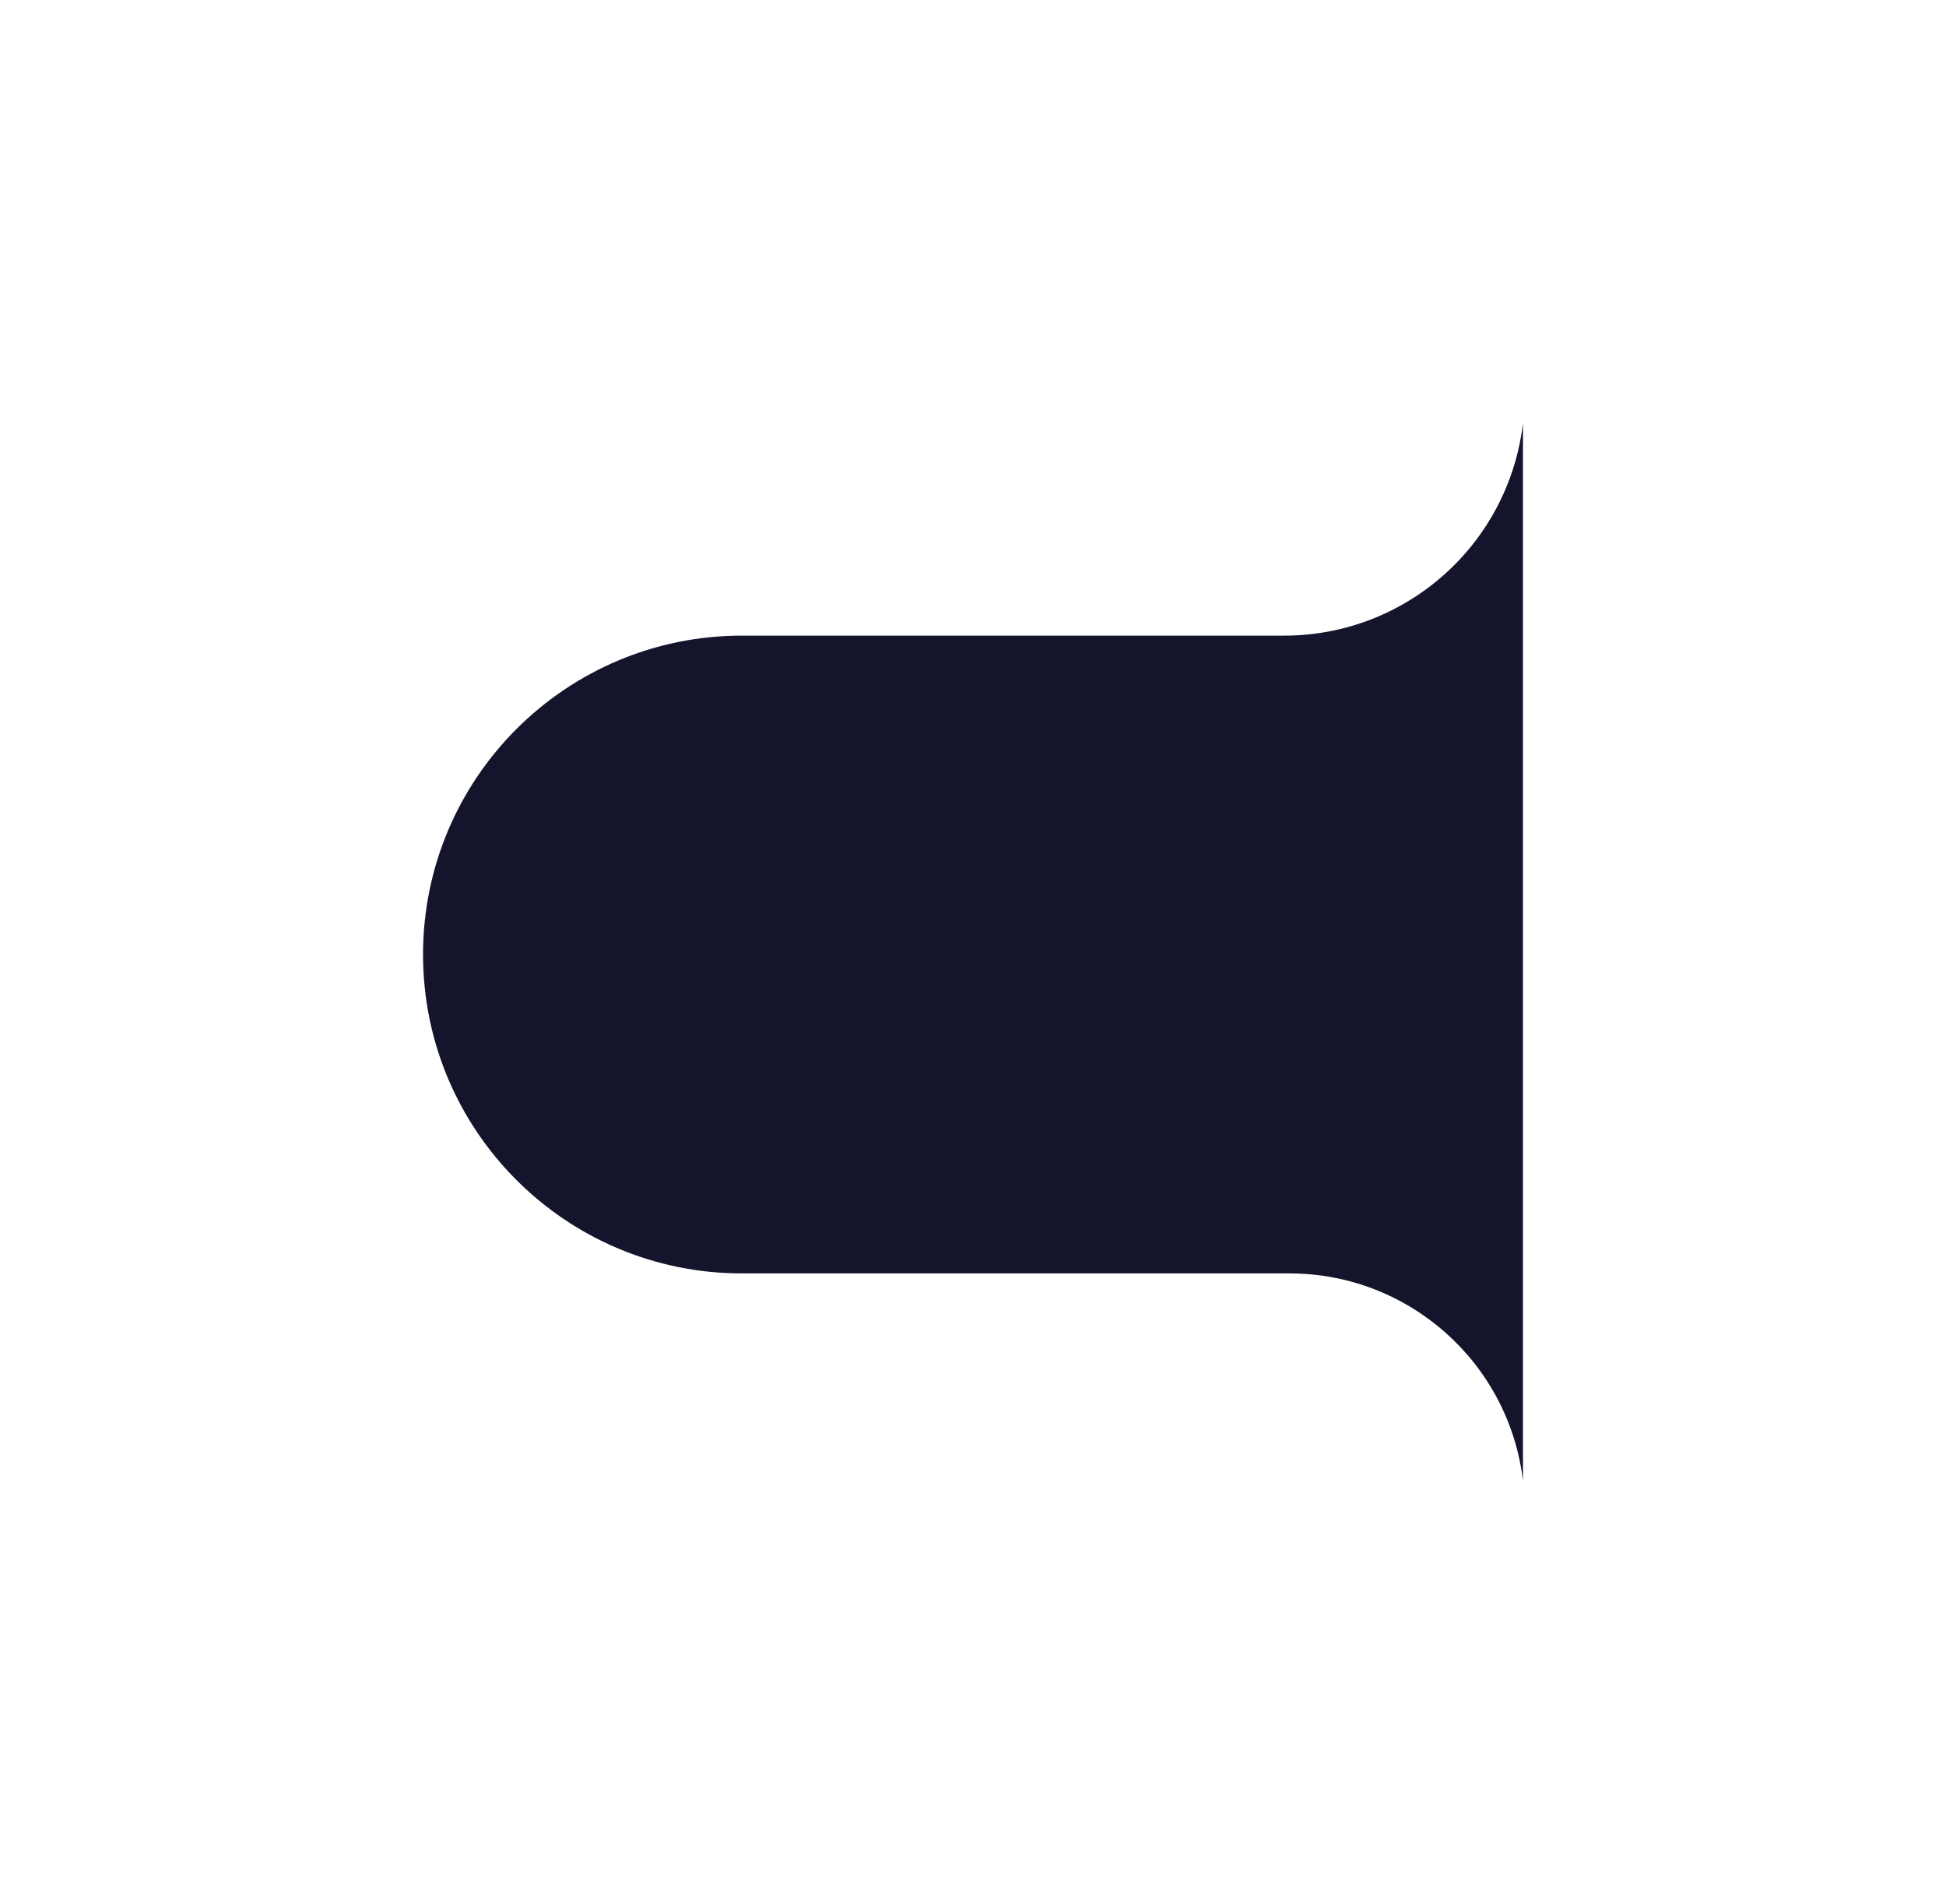 <svg width="184" height="180" viewBox="0 0 184 180" fill="none" xmlns="http://www.w3.org/2000/svg">
<g filter="url(#filter0_d_8434_2497)">
<path d="M40 90.251C40 73.6 53.499 60.1 70.151 60.1H121.417C132.954 60.1 142.663 51.459 144 40V140C142.662 128.819 133.177 120.402 121.916 120.402H70.151C53.499 120.402 40 106.903 40 90.251Z" fill="#14142D"/>
</g>
<defs>
<filter id="filter0_d_8434_2497" x="0" y="0" width="184" height="180" filterUnits="userSpaceOnUse" color-interpolation-filters="sRGB">
<feFlood flood-opacity="0" result="BackgroundImageFix"/>
<feColorMatrix in="SourceAlpha" type="matrix" values="0 0 0 0 0 0 0 0 0 0 0 0 0 0 0 0 0 0 127 0" result="hardAlpha"/>
<feOffset/>
<feGaussianBlur stdDeviation="20"/>
<feComposite in2="hardAlpha" operator="out"/>
<feColorMatrix type="matrix" values="0 0 0 0 0 0 0 0 0 0 0 0 0 0 0 0 0 0 0.04 0"/>
<feBlend mode="normal" in2="BackgroundImageFix" result="effect1_dropShadow_8434_2497"/>
<feBlend mode="normal" in="SourceGraphic" in2="effect1_dropShadow_8434_2497" result="shape"/>
</filter>
</defs>
</svg>
